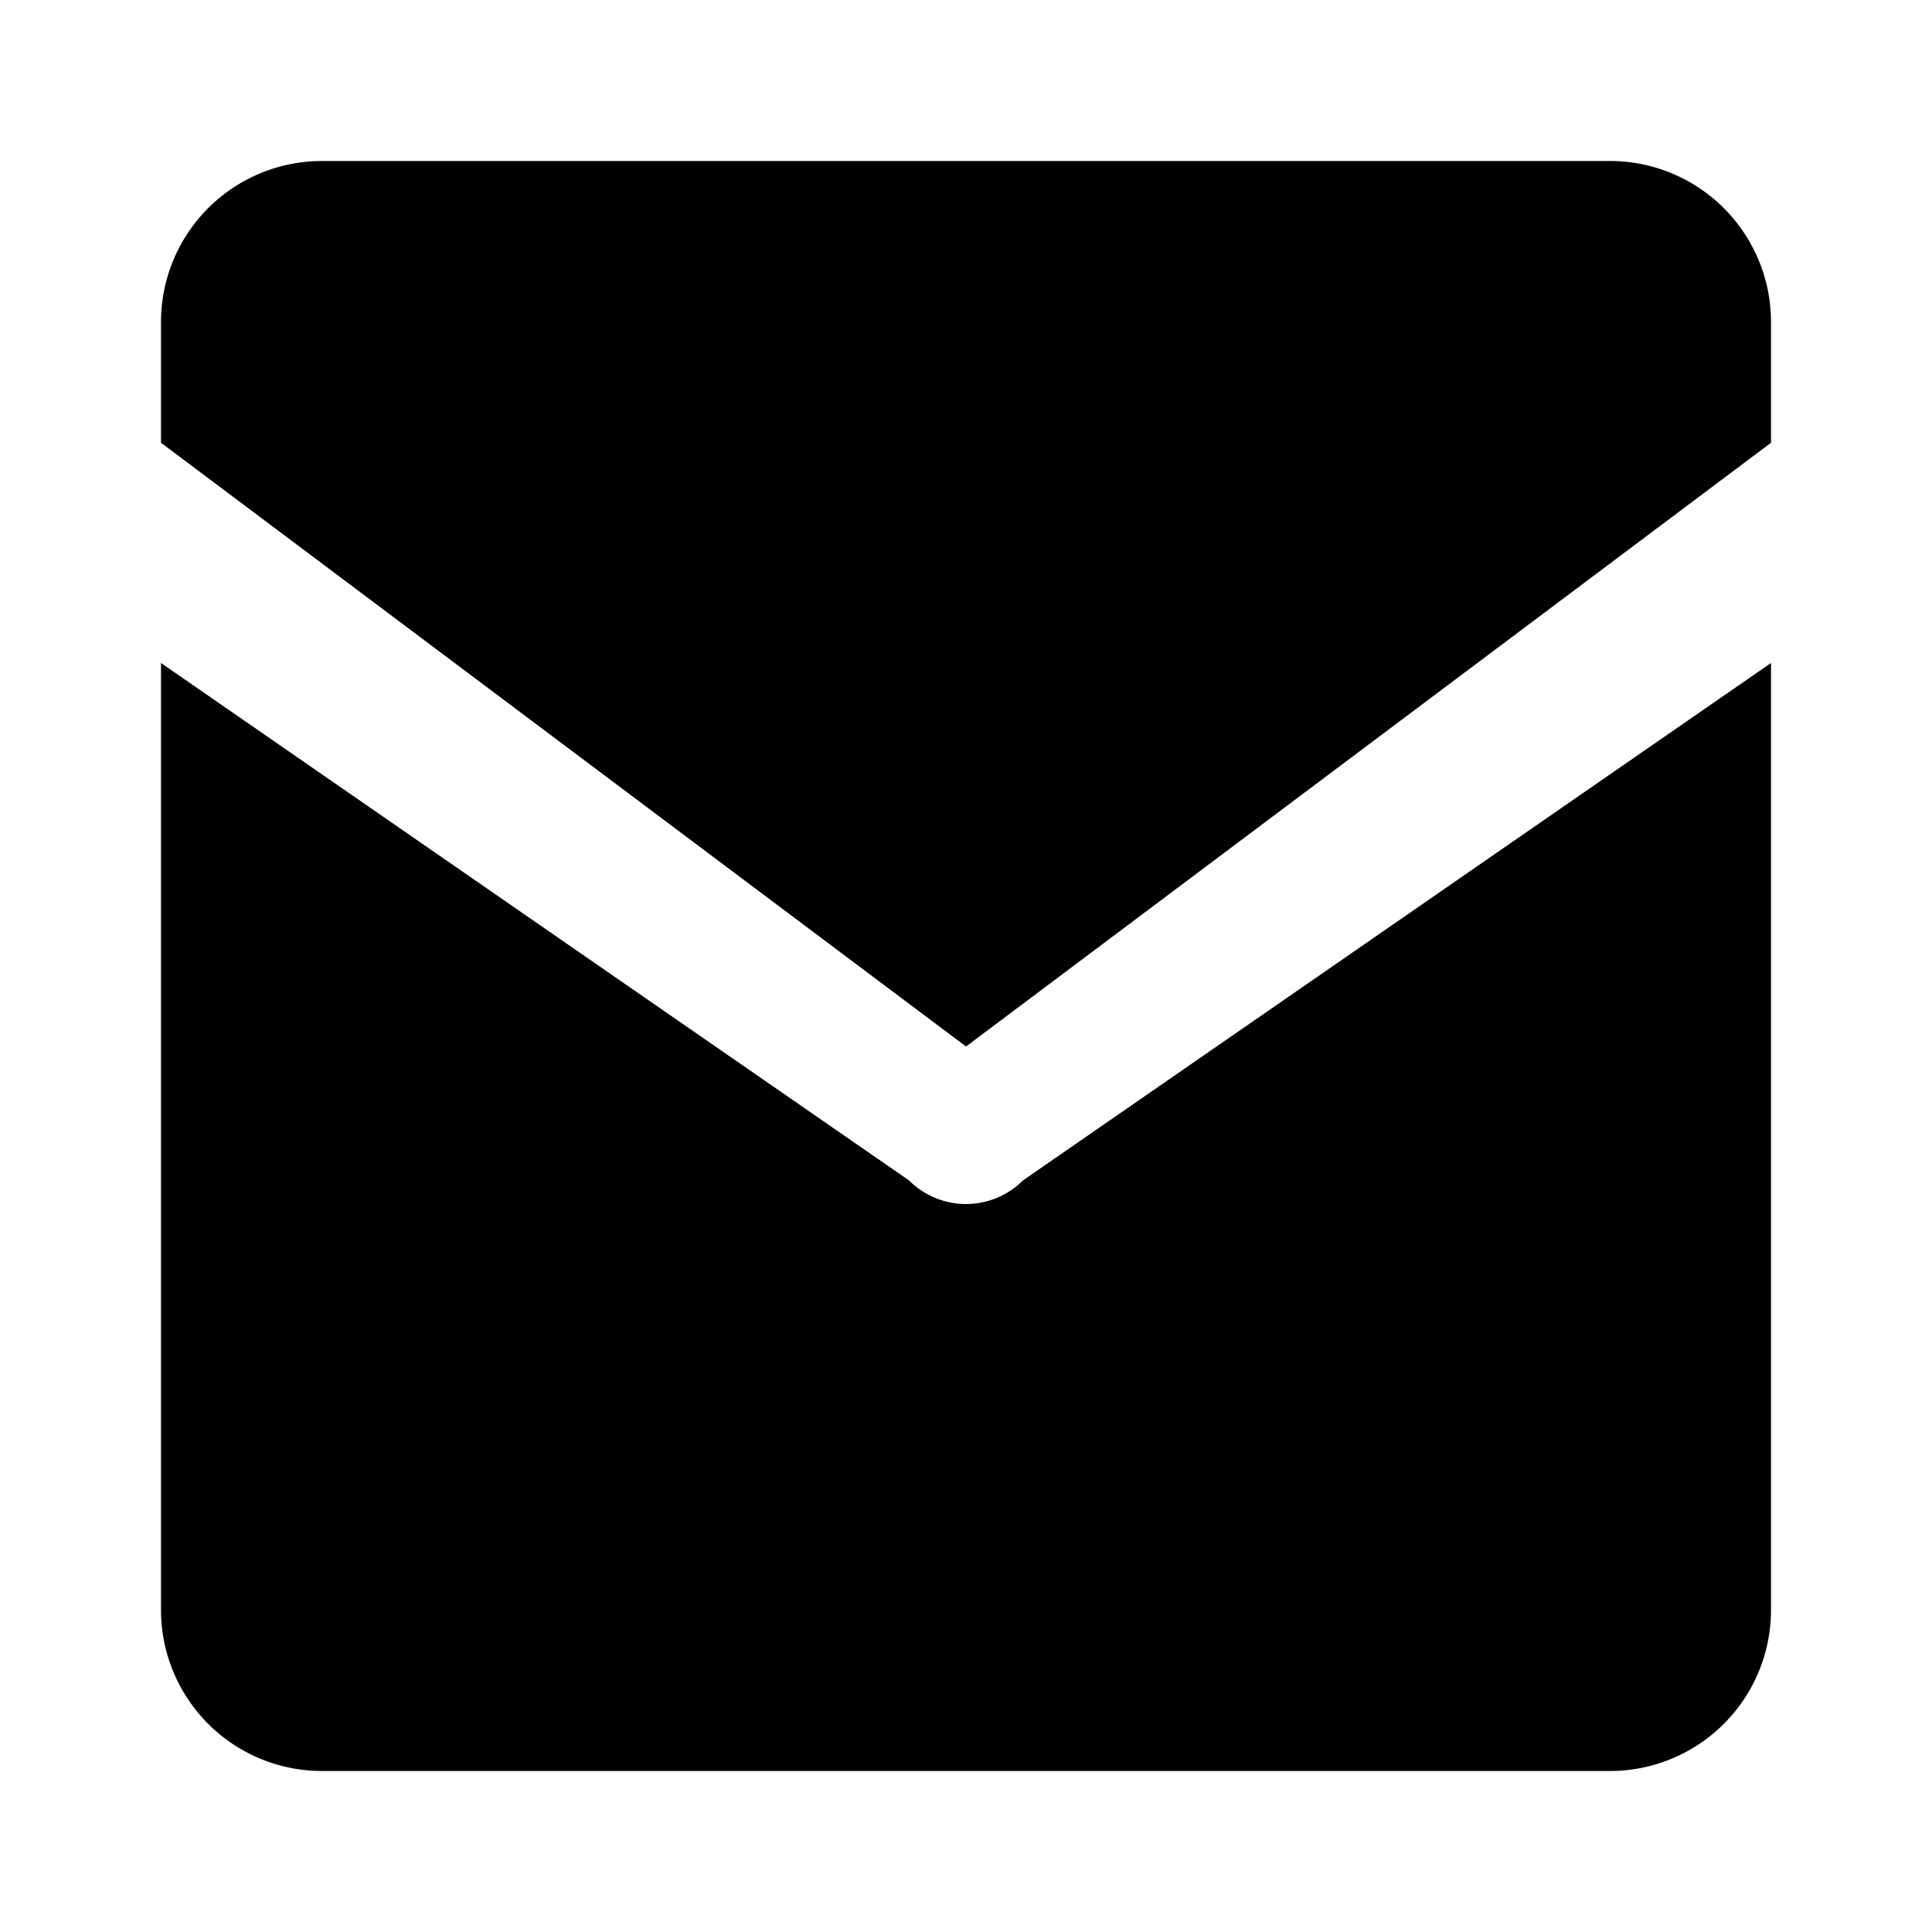 <svg xmlns="http://www.w3.org/2000/svg" fill="currentColor" viewBox="0 0 24 24">
  <path d="M2 4a2 2 0 012-2h16a2 2 0 012 2v1.5L12 13 2 5.5V4zm0 4.236V20a2 2 0 002 2h16a2 2 0 002-2V8.236l-9.293 6.428a1 1 0 01-1.414 0L2 8.236z"/>
</svg>
